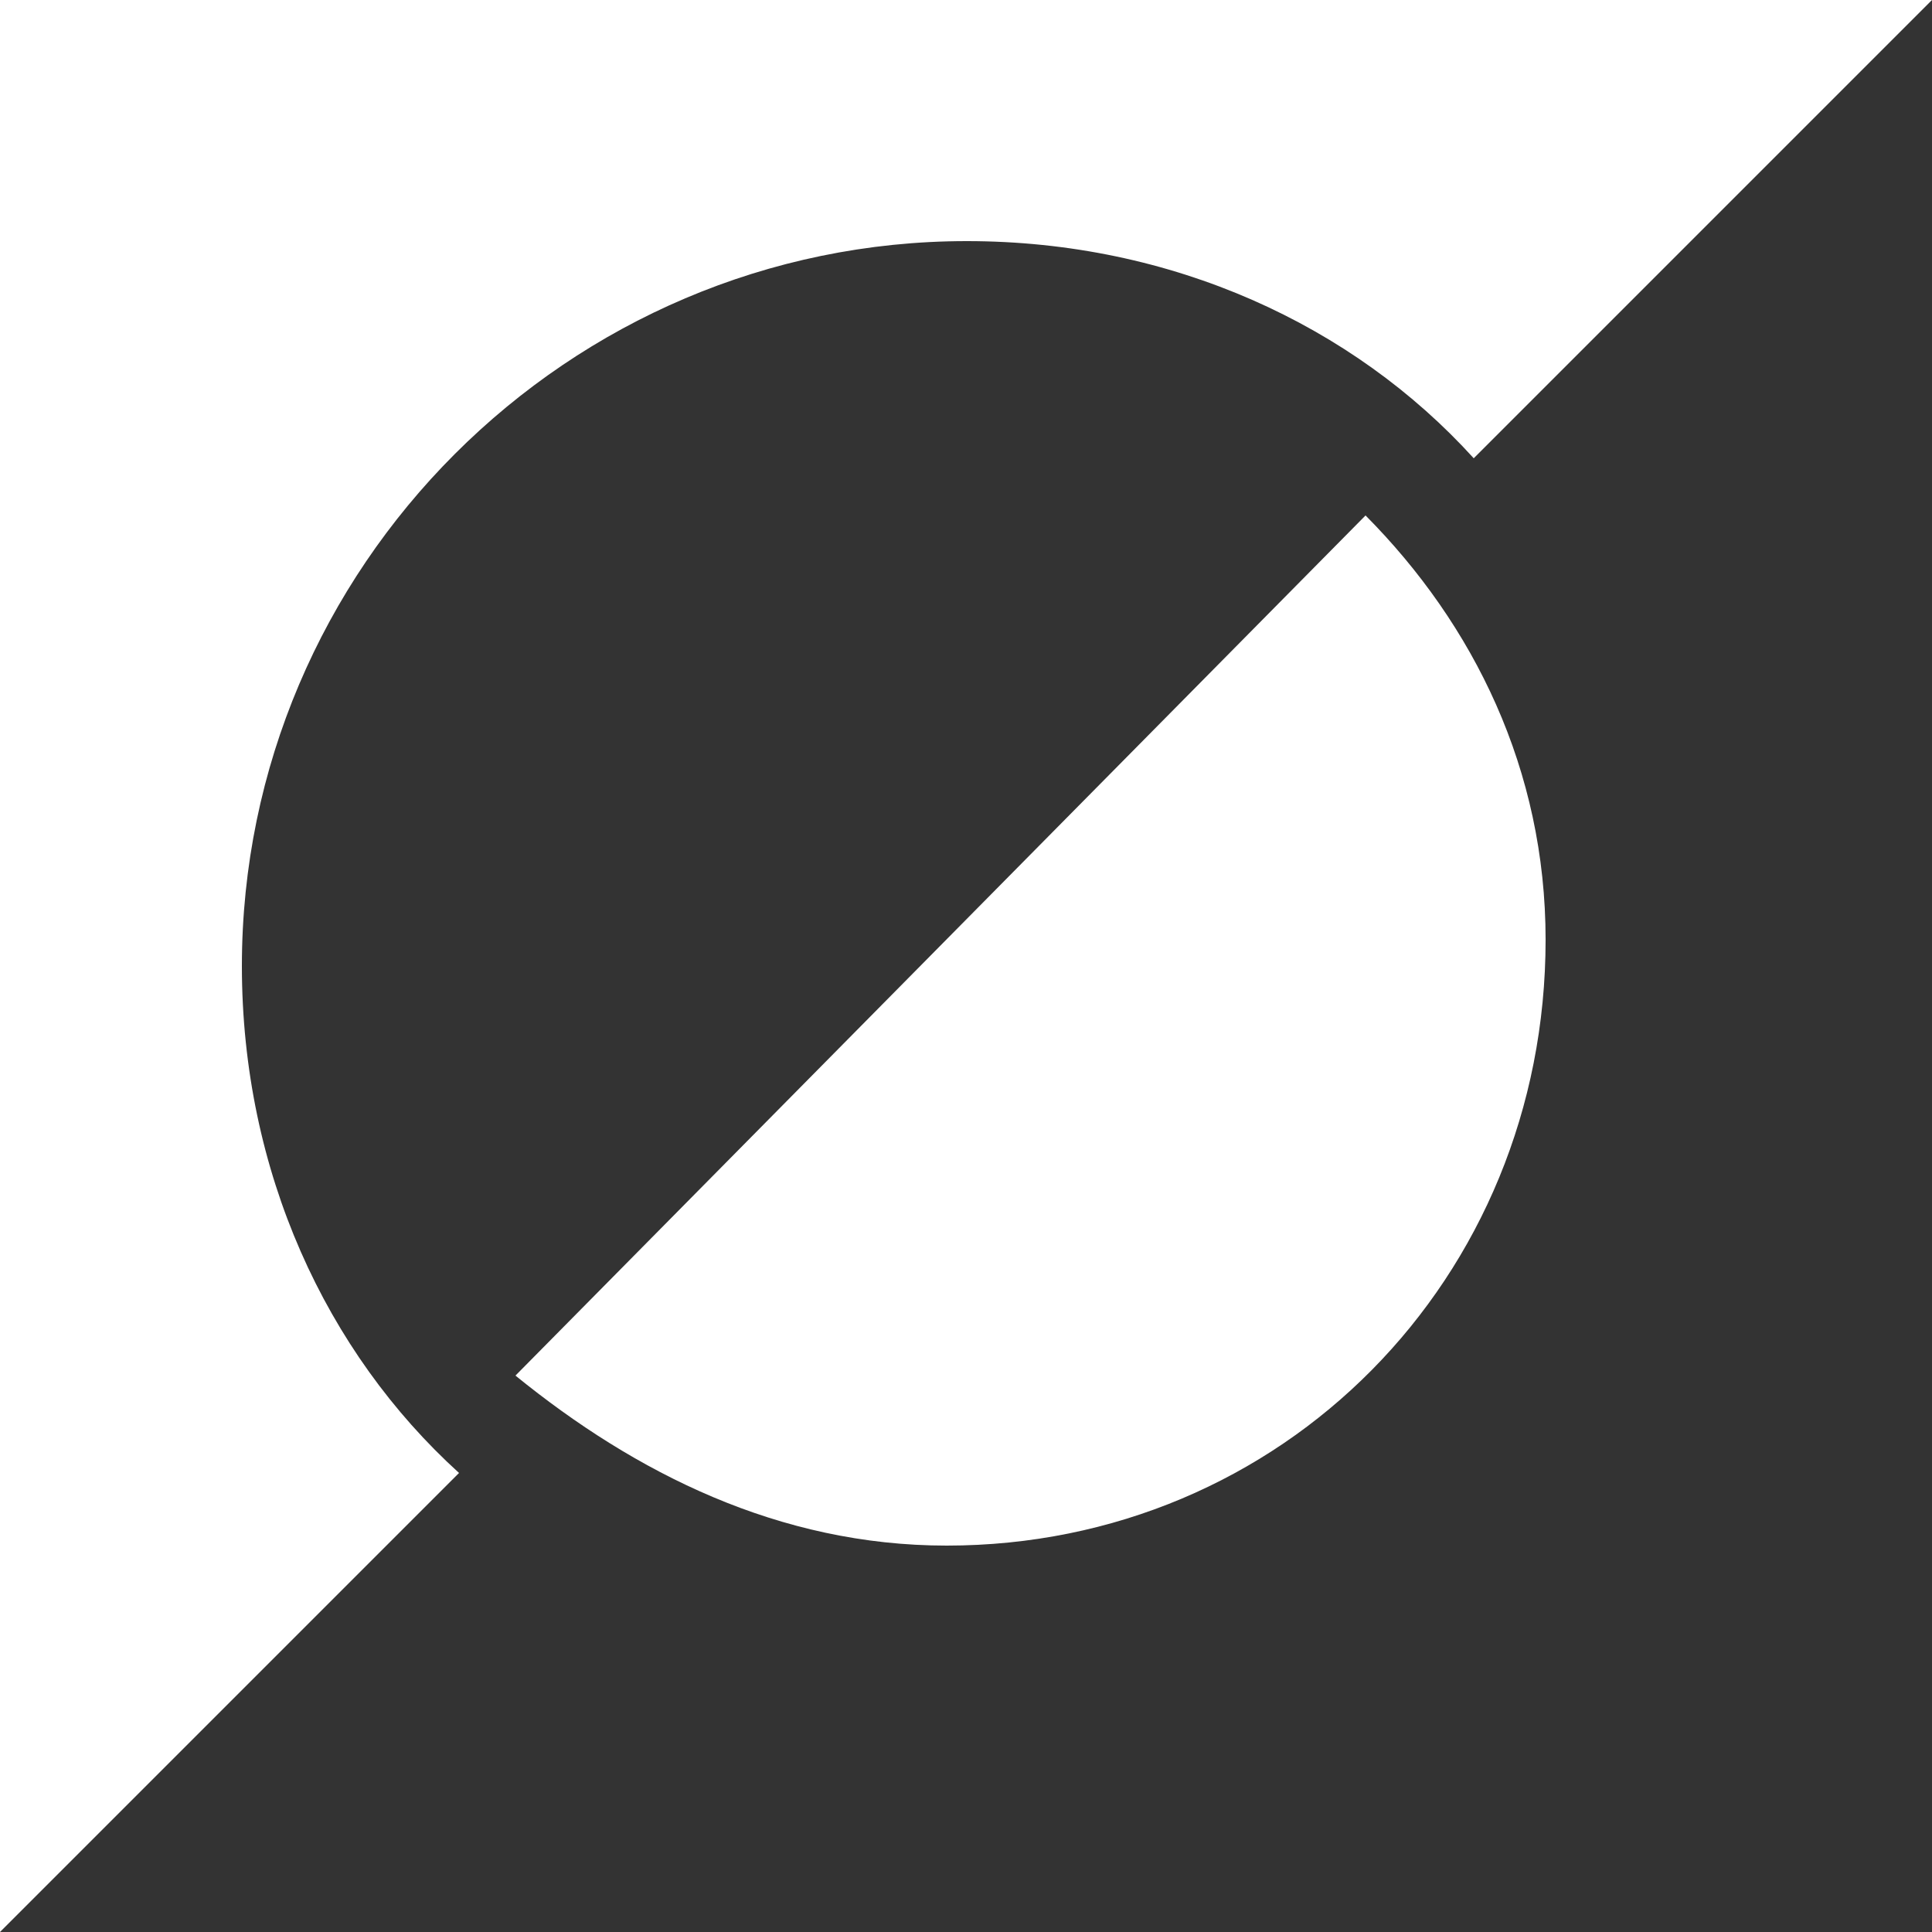 <?xml version="1.0" encoding="utf-8"?>
<!-- Generator: Adobe Illustrator 26.2.1, SVG Export Plug-In . SVG Version: 6.00 Build 0)  -->
<svg version="1.1" id="Layer_1" xmlns="http://www.w3.org/2000/svg" xmlns:xlink="http://www.w3.org/1999/xlink" x="0px" y="0px"
	 viewBox="0 0 25 25" style="enable-background:new 0 0 25 25;" xml:space="preserve">
<rect x="0" y="0" width="25" height="25" fill="#333333" stroke="none"/>
<style type="text/css">
	.st0{fill:#FFFFFF;}
</style>
<path class="st0" d="M3.13,12.5c0-5.16,4.22-9.38,9.38-9.38c2.66,0,5,1.09,6.56,2.81L25,0H0v25l5.94-5.94
	C4.22,17.5,3.13,15.16,3.13,12.5z"/>
<path class="st0" d="M12.25,20c4.34,0,7.75-3.45,7.75-7.84c0-2.2-0.93-4.08-2.33-5.49L6.67,17.8C8.22,19.06,10.08,20,12.25,20z"/>
</svg>
